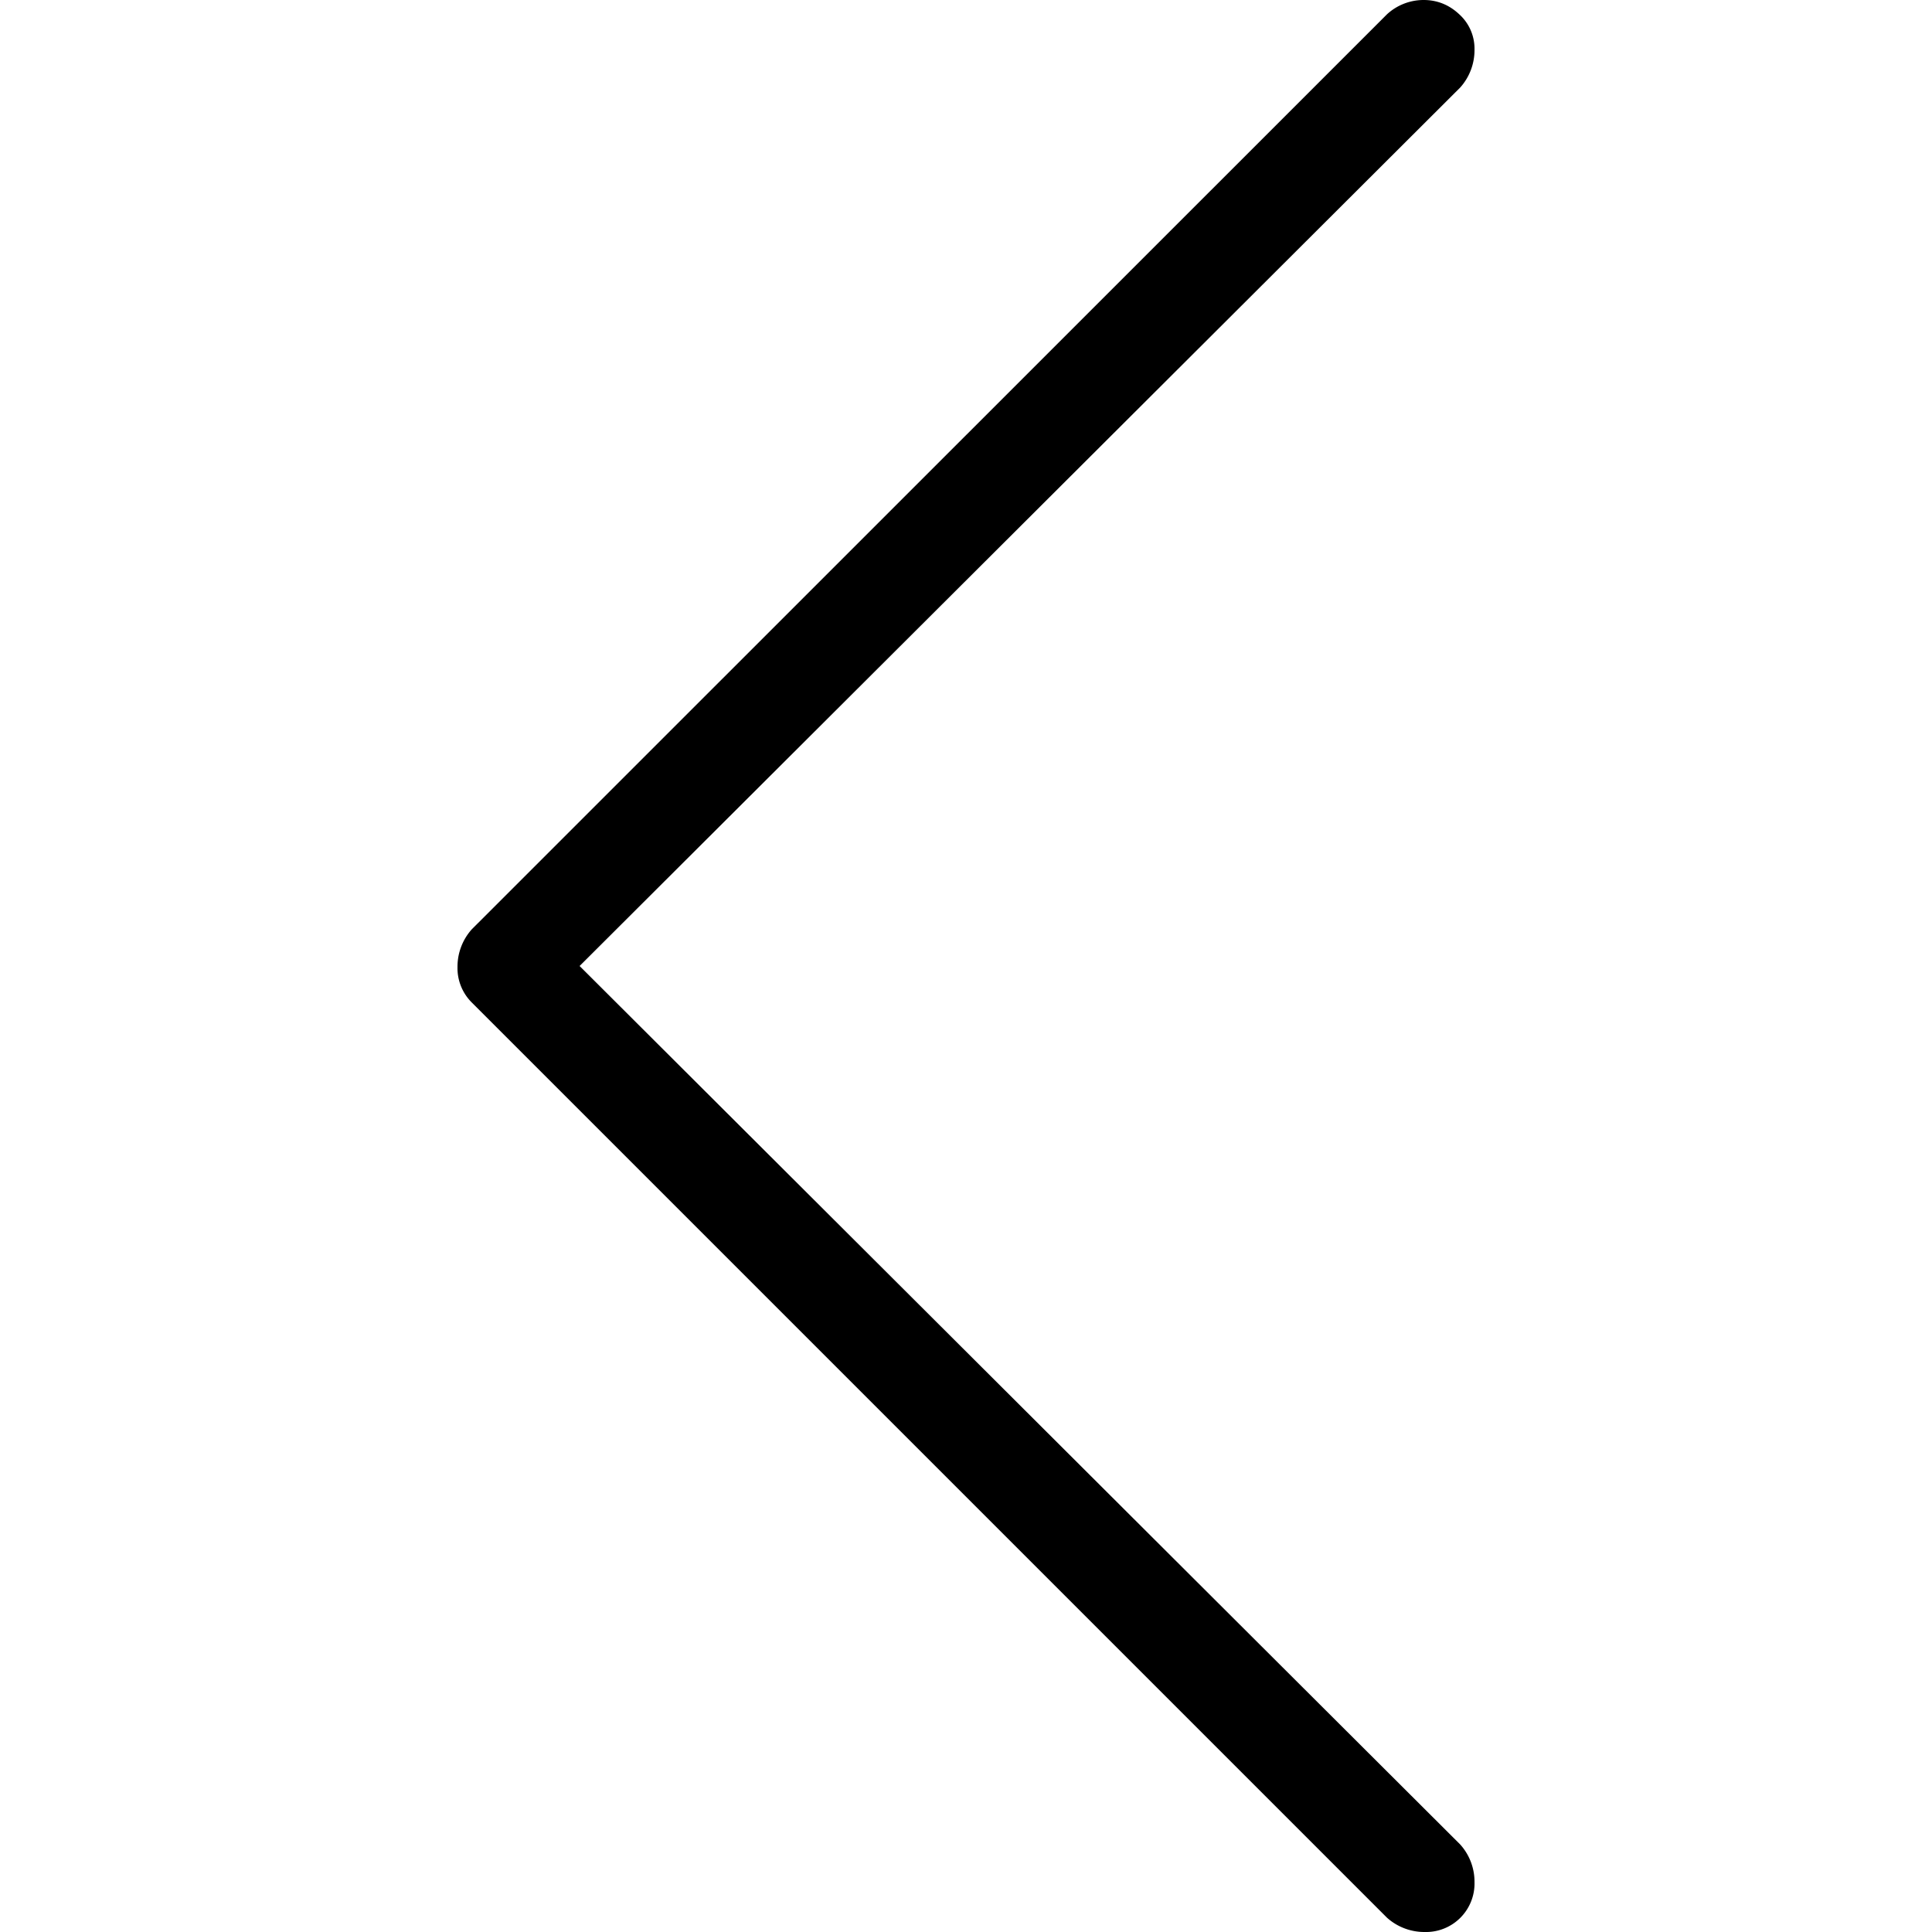 <svg xmlns="http://www.w3.org/2000/svg" xml:space="preserve" version="1.2" viewBox="0 0 1000 1000"><path d="M736.9 0c7 0 13.2 2.5 18.4 7.4a24 24 0 0 1 7.9 18.4 29 29 0 0 1-7.4 19.5L300 500l455.8 454.7a28.8 28.8 0 0 1 7.4 19.5 25.1 25.1 0 0 1-25.8 25.8 29 29 0 0 1-19.5-7.4L244.2 518.9a25.1 25.1 0 0 1-7.4-18.4 29 29 0 0 1 7.4-19.5L717.9 7.4a28 28 0 0 1 19-7.4Z"/></svg>
